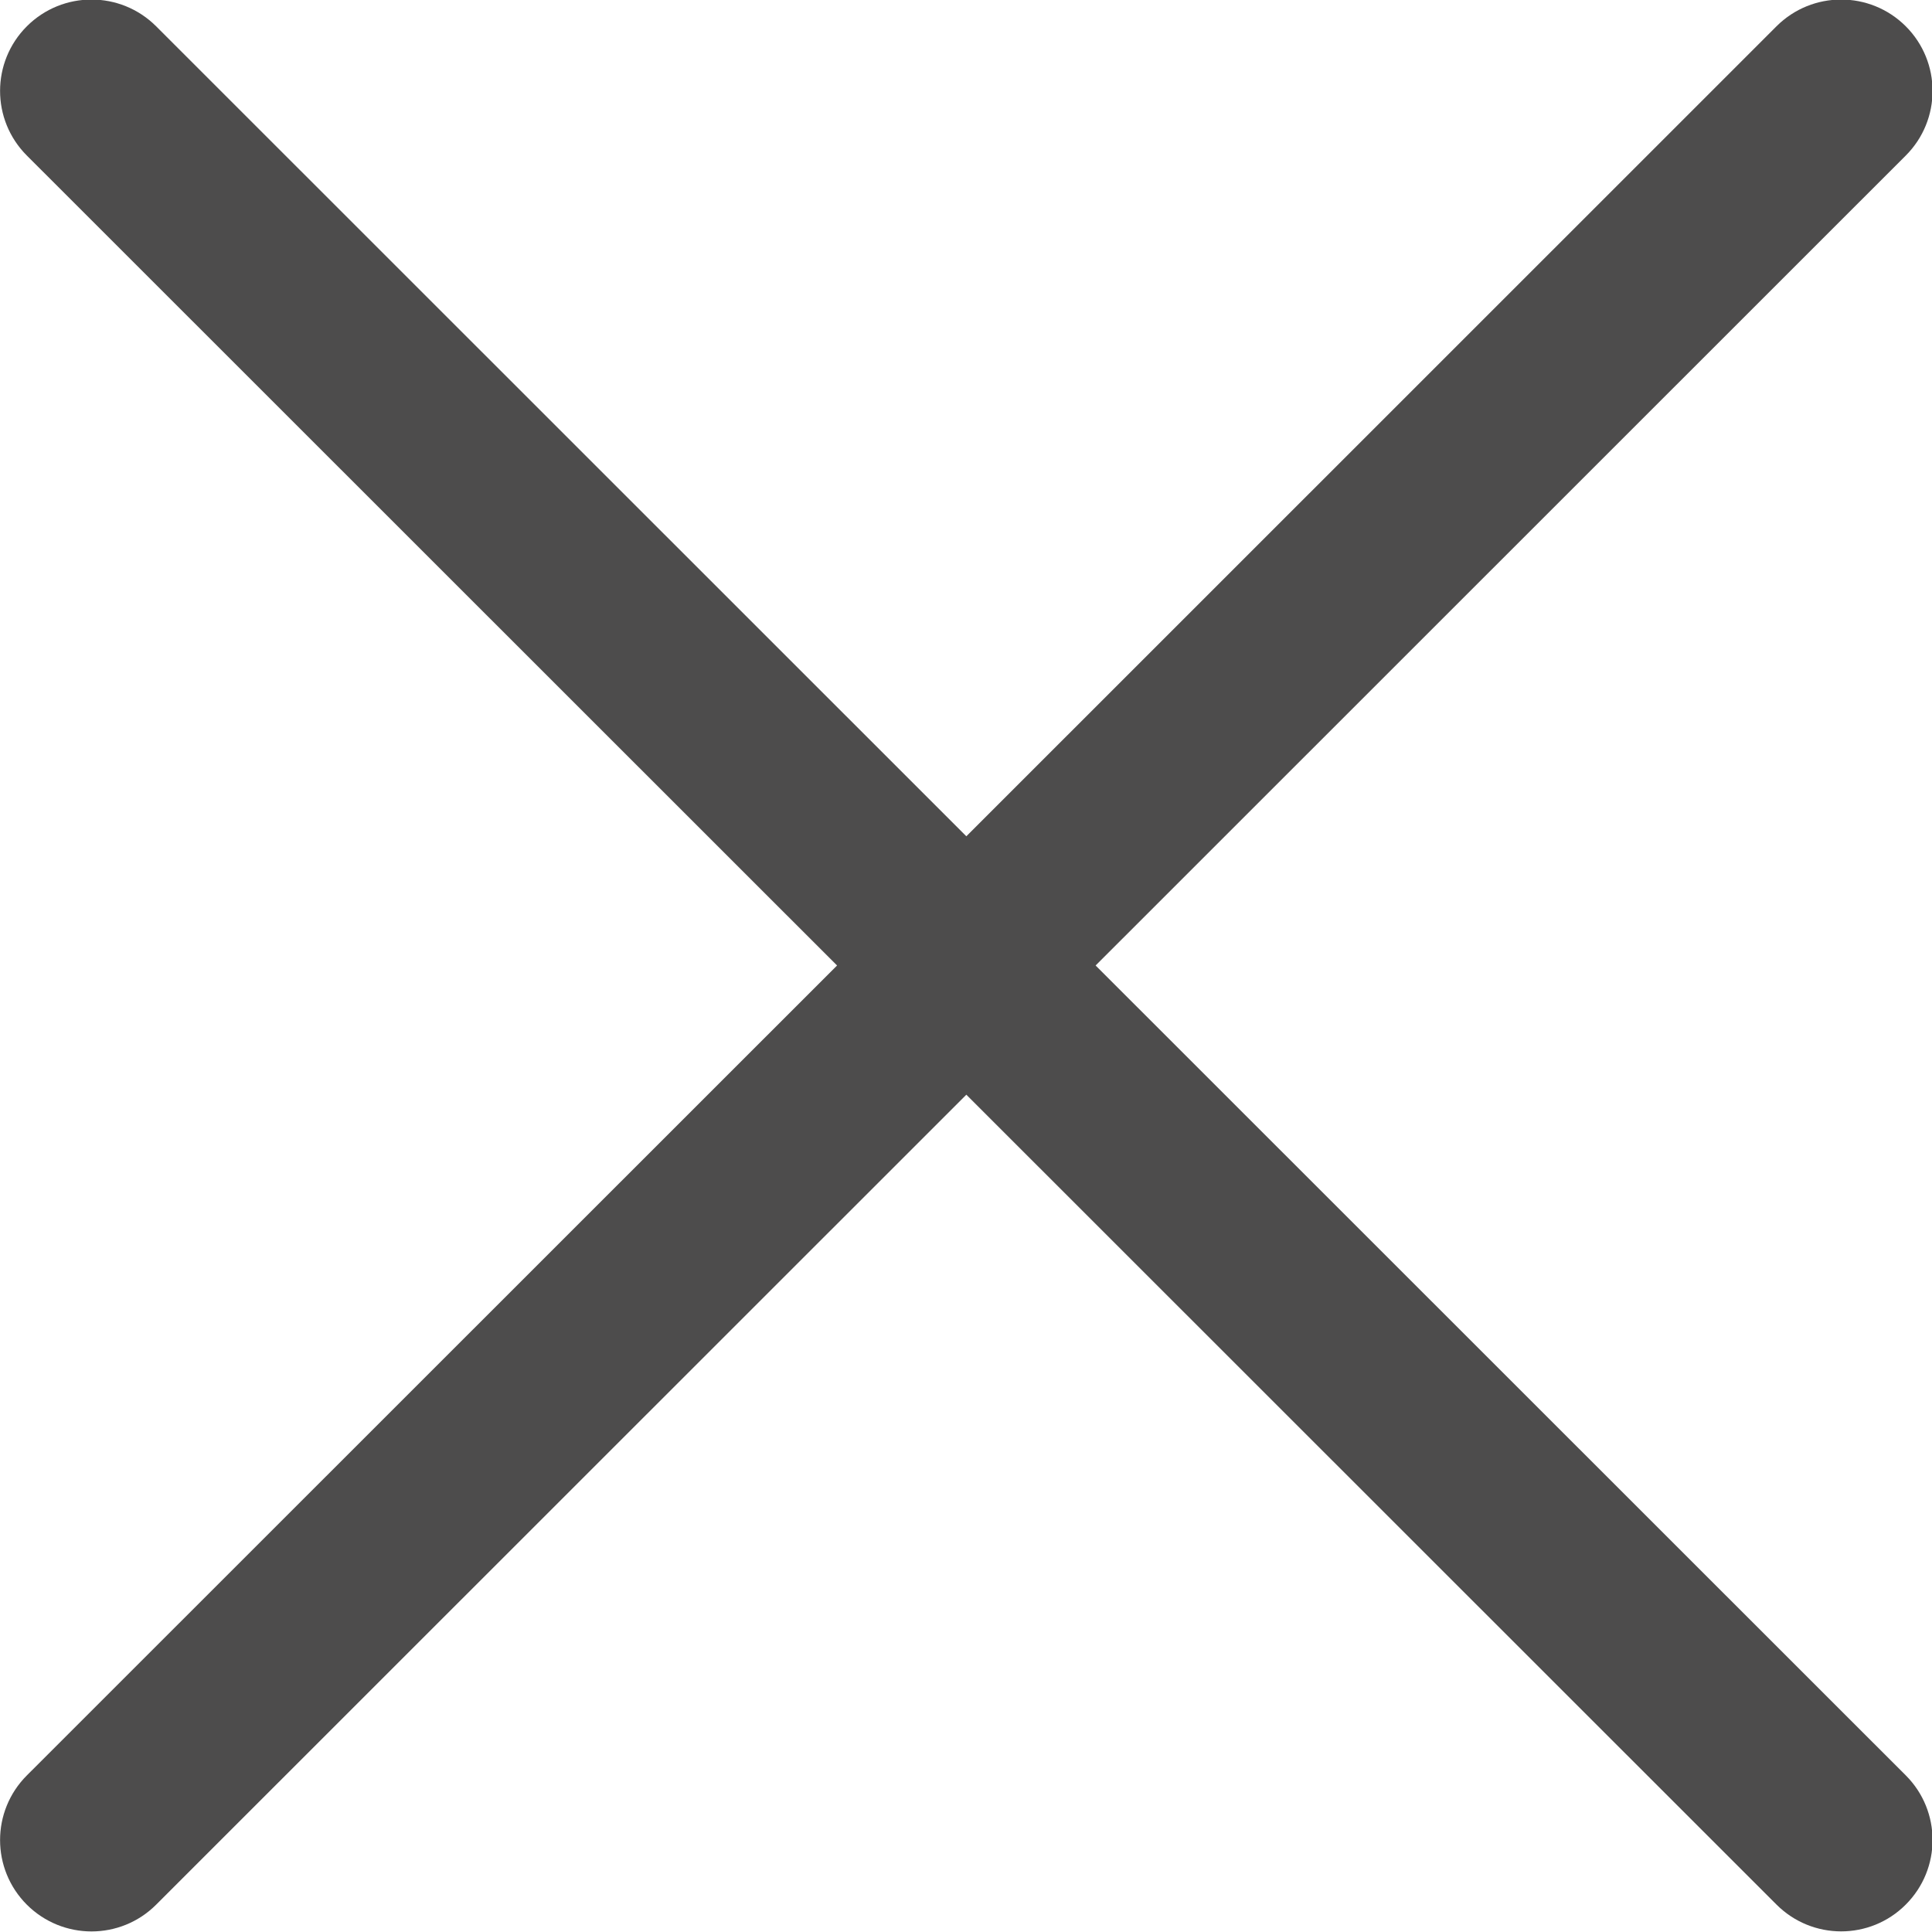 <svg xmlns="http://www.w3.org/2000/svg" xmlns:xlink="http://www.w3.org/1999/xlink" preserveAspectRatio="xMidYMid" width="34.03" height="34.031" viewBox="0 0 34.03 34.031">
  <defs>
    <style>
      .cls-1 {
        fill: #4d4c4c;
        fill-rule: evenodd;
      }
    </style>
  </defs>
  <path d="M33.568,0.463 C32.939,-0.165 31.920,-0.165 31.291,0.463 L17.021,14.730 L2.750,0.463 C2.121,-0.165 1.102,-0.165 0.473,0.463 C-0.156,1.092 -0.156,2.111 0.473,2.740 L14.744,17.006 L0.473,31.272 C-0.156,31.901 -0.156,32.920 0.473,33.549 C0.788,33.863 1.200,34.020 1.612,34.020 C2.024,34.020 2.436,33.863 2.750,33.549 L17.021,19.282 L31.291,33.547 C31.606,33.862 32.018,34.019 32.430,34.019 C32.842,34.019 33.254,33.862 33.568,33.547 C34.197,32.918 34.197,31.900 33.568,31.271 L19.298,17.006 L33.568,2.740 C34.197,2.111 34.197,1.092 33.568,0.463 Z" class="cls-1"/>
</svg>
